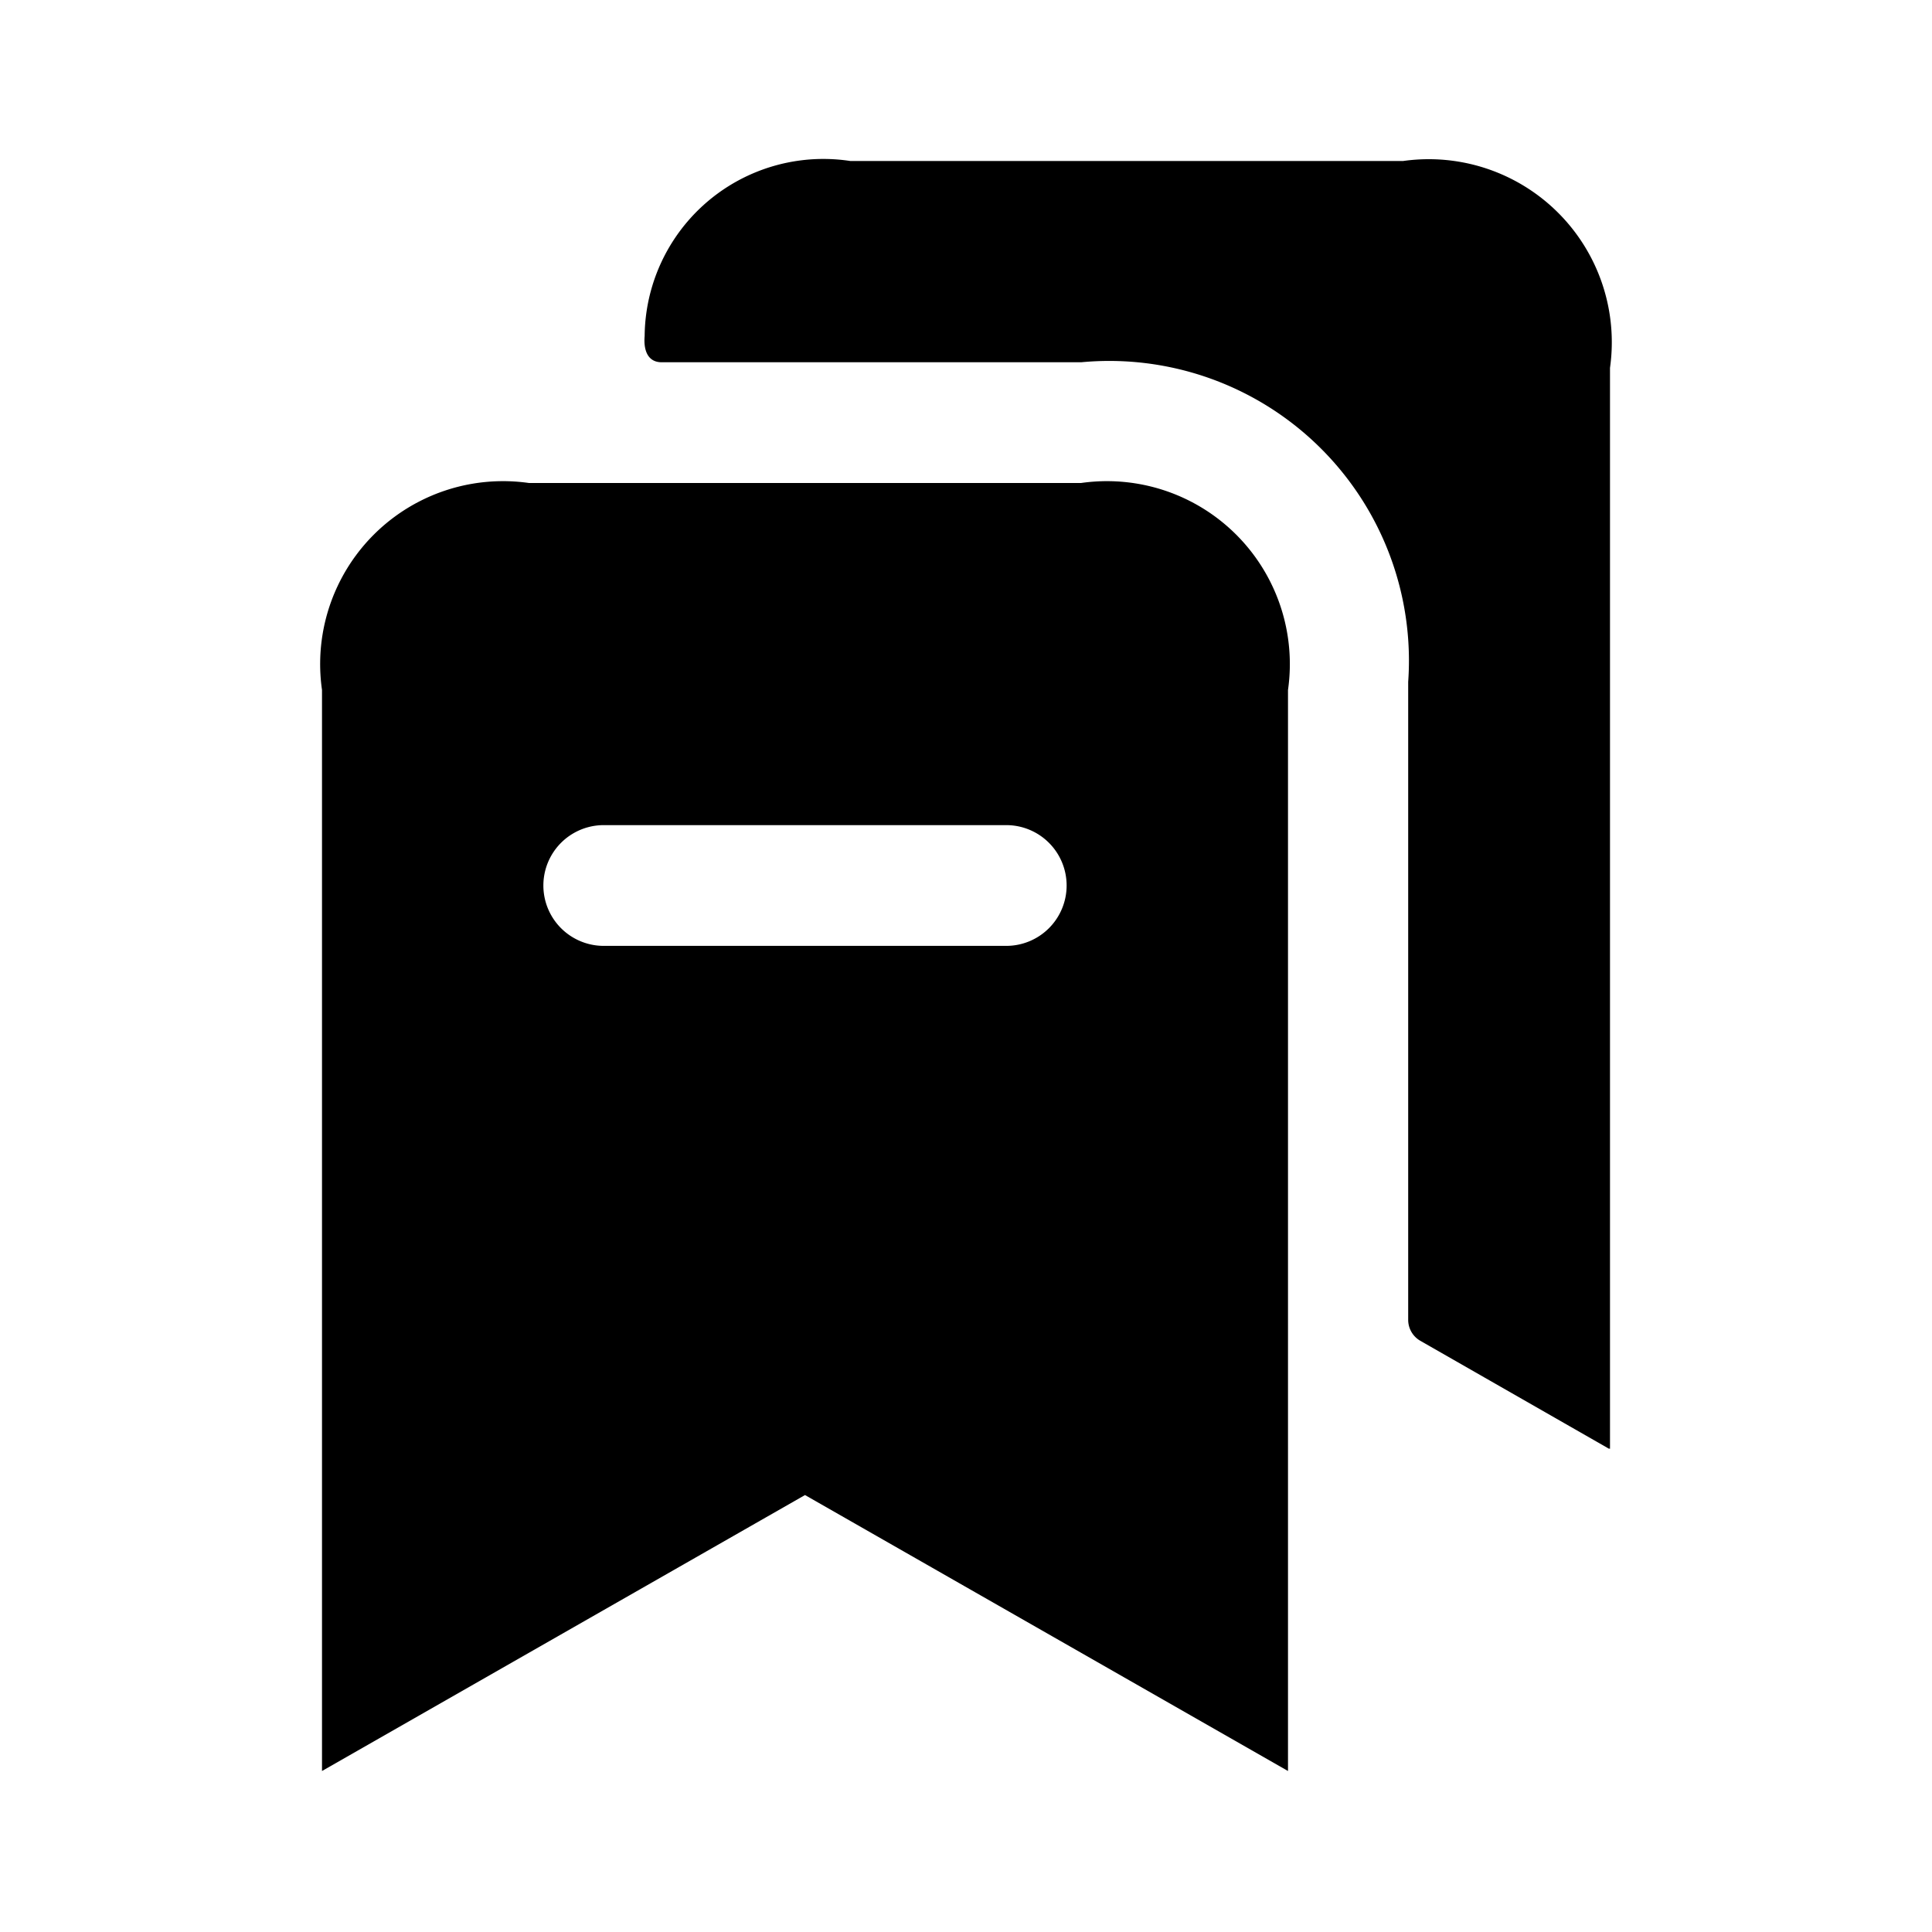 <svg xmlns="http://www.w3.org/2000/svg" width="24" height="24" viewBox="0 0 24 24">
    <path d="M20,4.57V18l-.007-.014V18l-2.349-1.344a.3.3,0,0,1-.151-.26s0-7.891,0-7.925A3.723,3.723,0,0,0,13.432,4.5H8.219c-.174,0-.226-.152-.211-.325A2.22,2.22,0,0,1,10.563,2H17.43A2.274,2.274,0,0,1,20,4.57Zm-4,4V22l-6-3.428L4,22V8.571A2.272,2.272,0,0,1,6.571,6h6.858A2.272,2.272,0,0,1,16,8.571ZM13.25,11a.75.75,0,0,0-.75-.75h-5a.75.75,0,0,0,0,1.5h5A.75.75,0,0,0,13.25,11Z"/>
</svg>